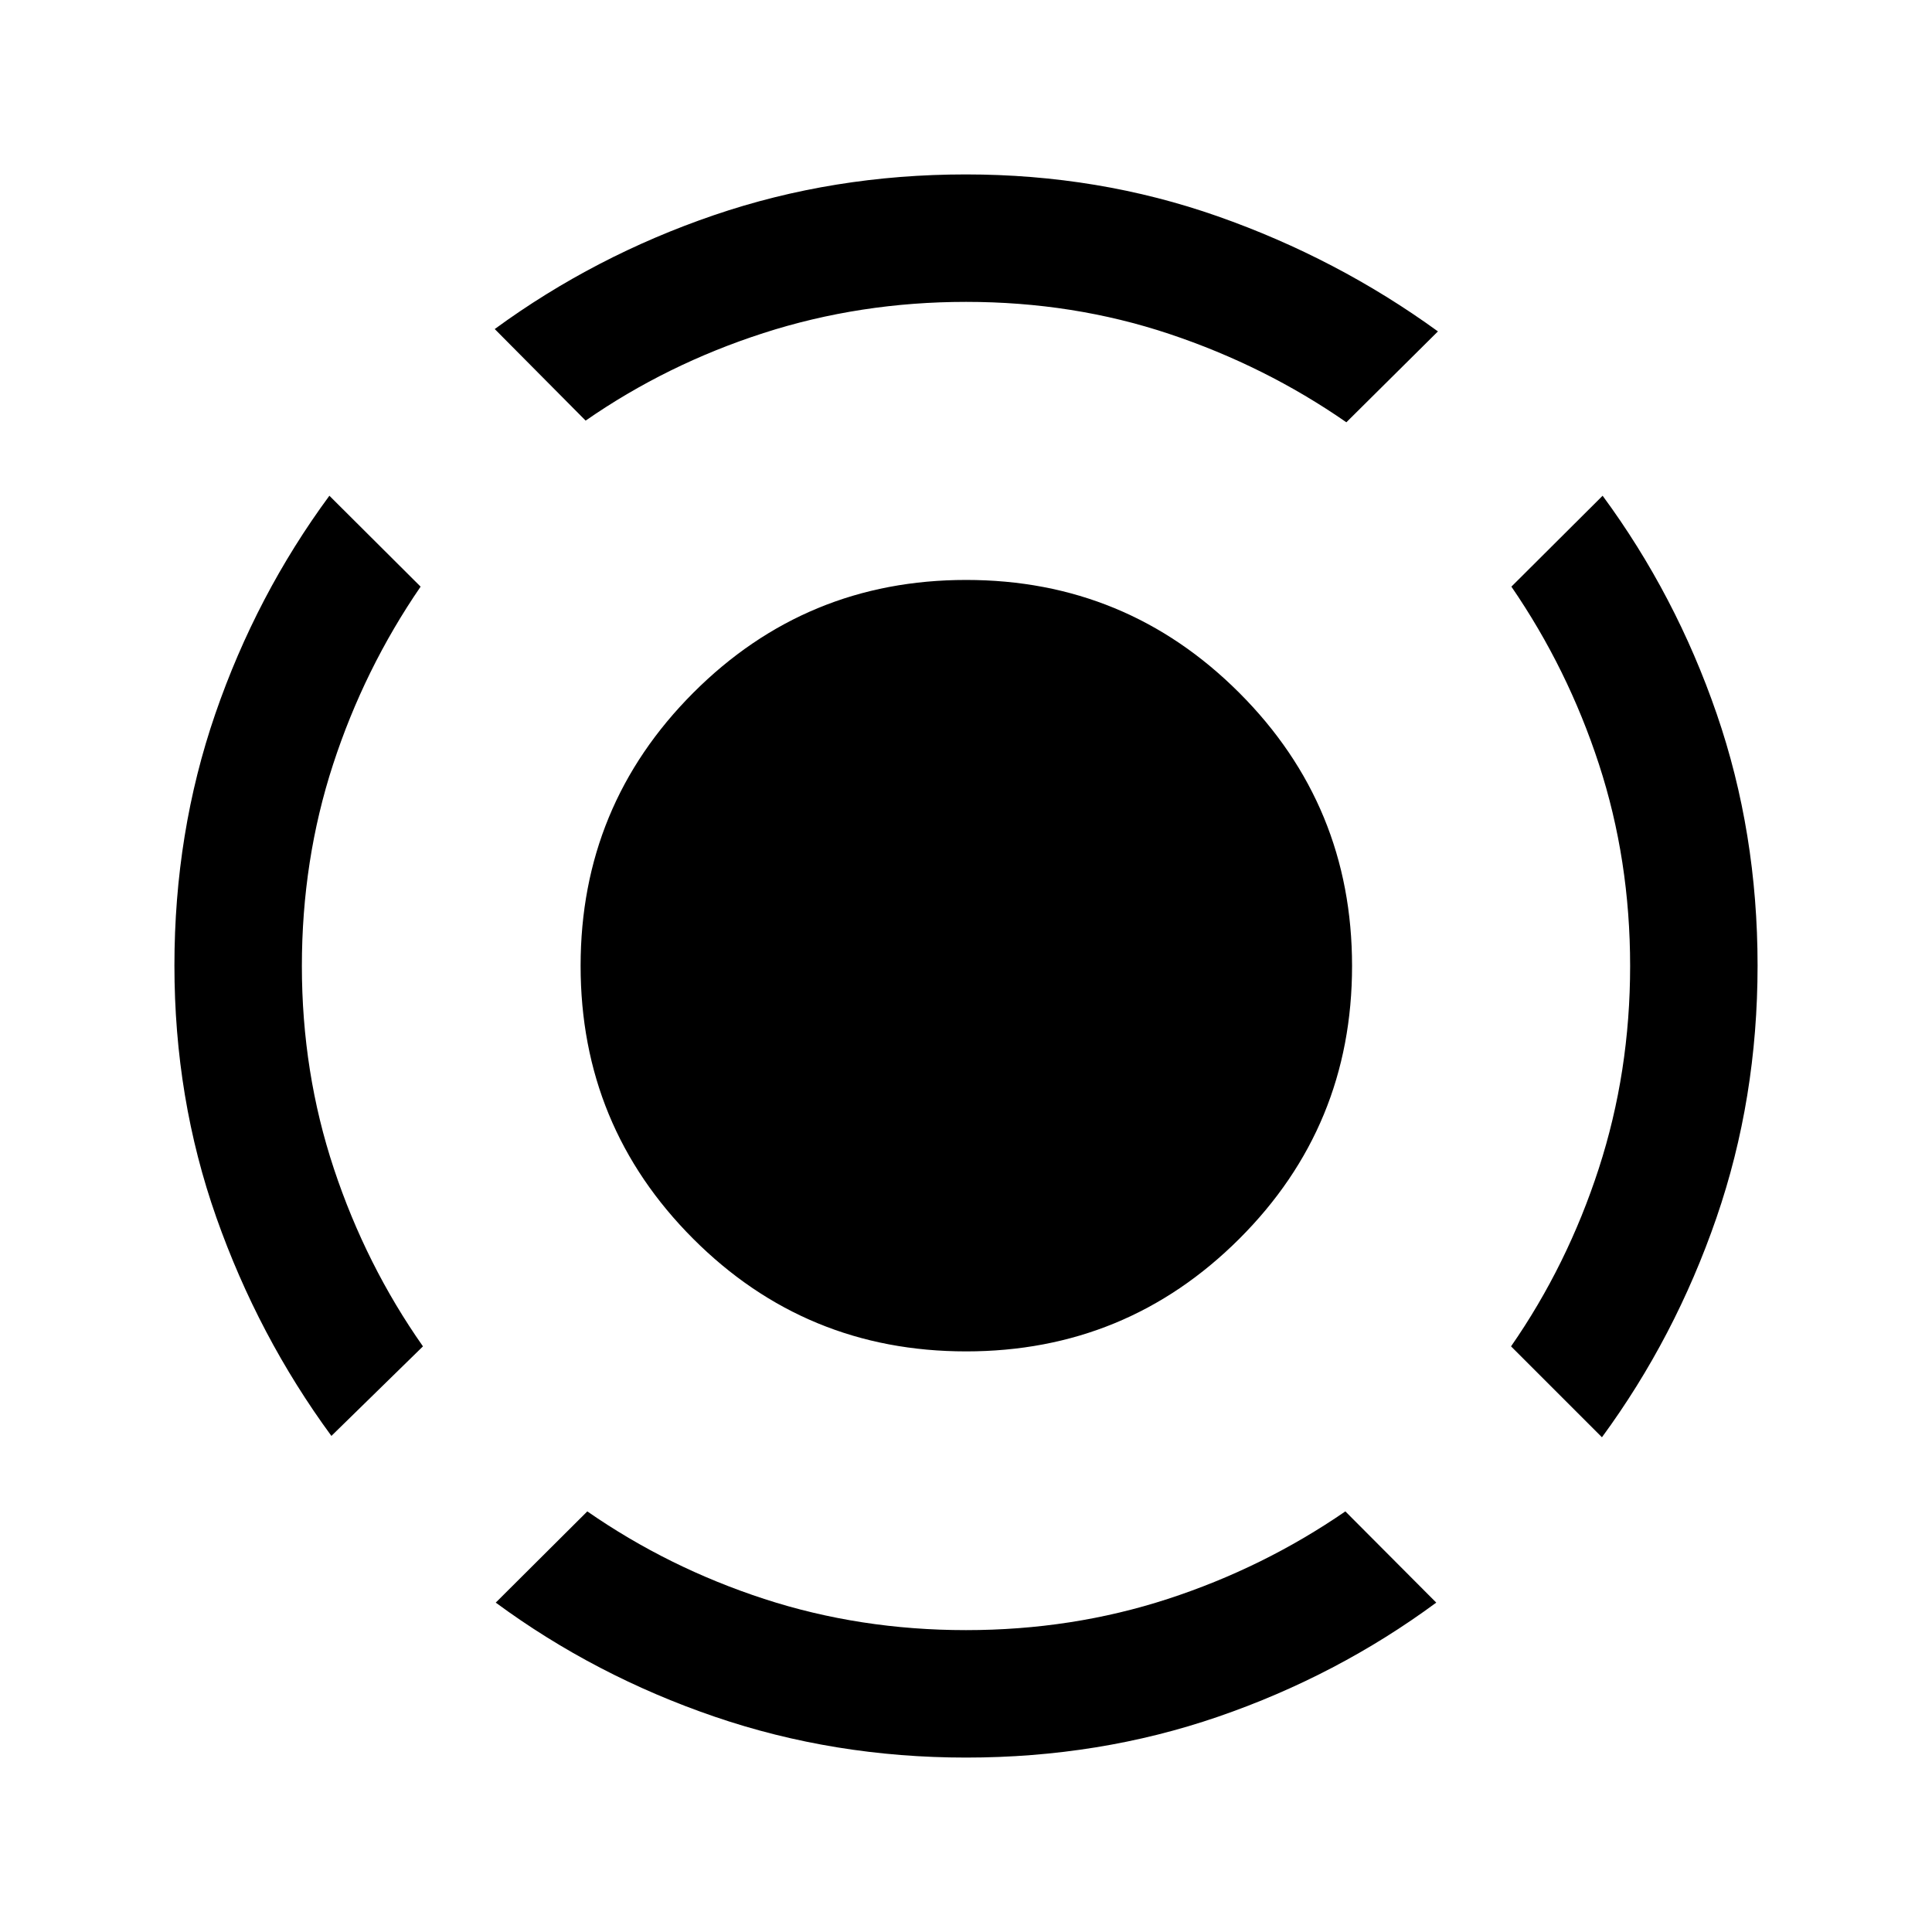 <svg xmlns="http://www.w3.org/2000/svg" height="40" viewBox="0 -960 960 960" width="40"><path d="M164.67-246.5q-36.36-49.55-57.18-108.58-20.82-59.04-20.82-125.15 0-66.12 20.33-125.11 20.33-58.99 56.67-108.33L209-668.5q-28 40.81-43.5 88.34T150-479.97q0 52.83 15.92 100.73 15.91 47.91 44.25 88.24l-45.5 44.5ZM480.03-86.67q-65.58 0-124.97-20.33t-108.73-56.67l45.5-45.33q40.34 28 87.9 43.5Q427.3-150 480-150q52.7 0 100.27-15.5Q627.83-181 668.5-209l45.17 45.33Q664.39-127.33 605.33-107q-59.05 20.33-125.3 20.33ZM796-245.83 750.83-291q28-40.33 43.59-88.34Q810-427.35 810-479.98q0-52.81-15.5-100.29Q779-627.74 751-668.5l45.33-45.17q36.34 49.34 56.67 108.33 20.33 58.99 20.33 125.11 0 66.11-20.48 125.48-20.49 59.37-56.85 108.92ZM291-751l-45.17-45.5q49.67-36.33 108.91-56.58 59.24-20.25 125.21-20.25 65.92 0 125.19 20.83 59.26 20.83 109.36 57.17L669-750.17q-40.33-28-88.01-43.91Q533.32-810 480.02-810q-52.64 0-100.66 15.5Q331.33-779 291-751Zm189.03 462.5q-79.7 0-135.61-55.98-55.92-55.99-55.92-135.59t55.98-135.68q55.99-56.08 135.59-56.08t135.68 56.05q56.08 56.05 56.08 135.75t-56.05 135.61q-56.05 55.92-135.75 55.92Z"/></svg>